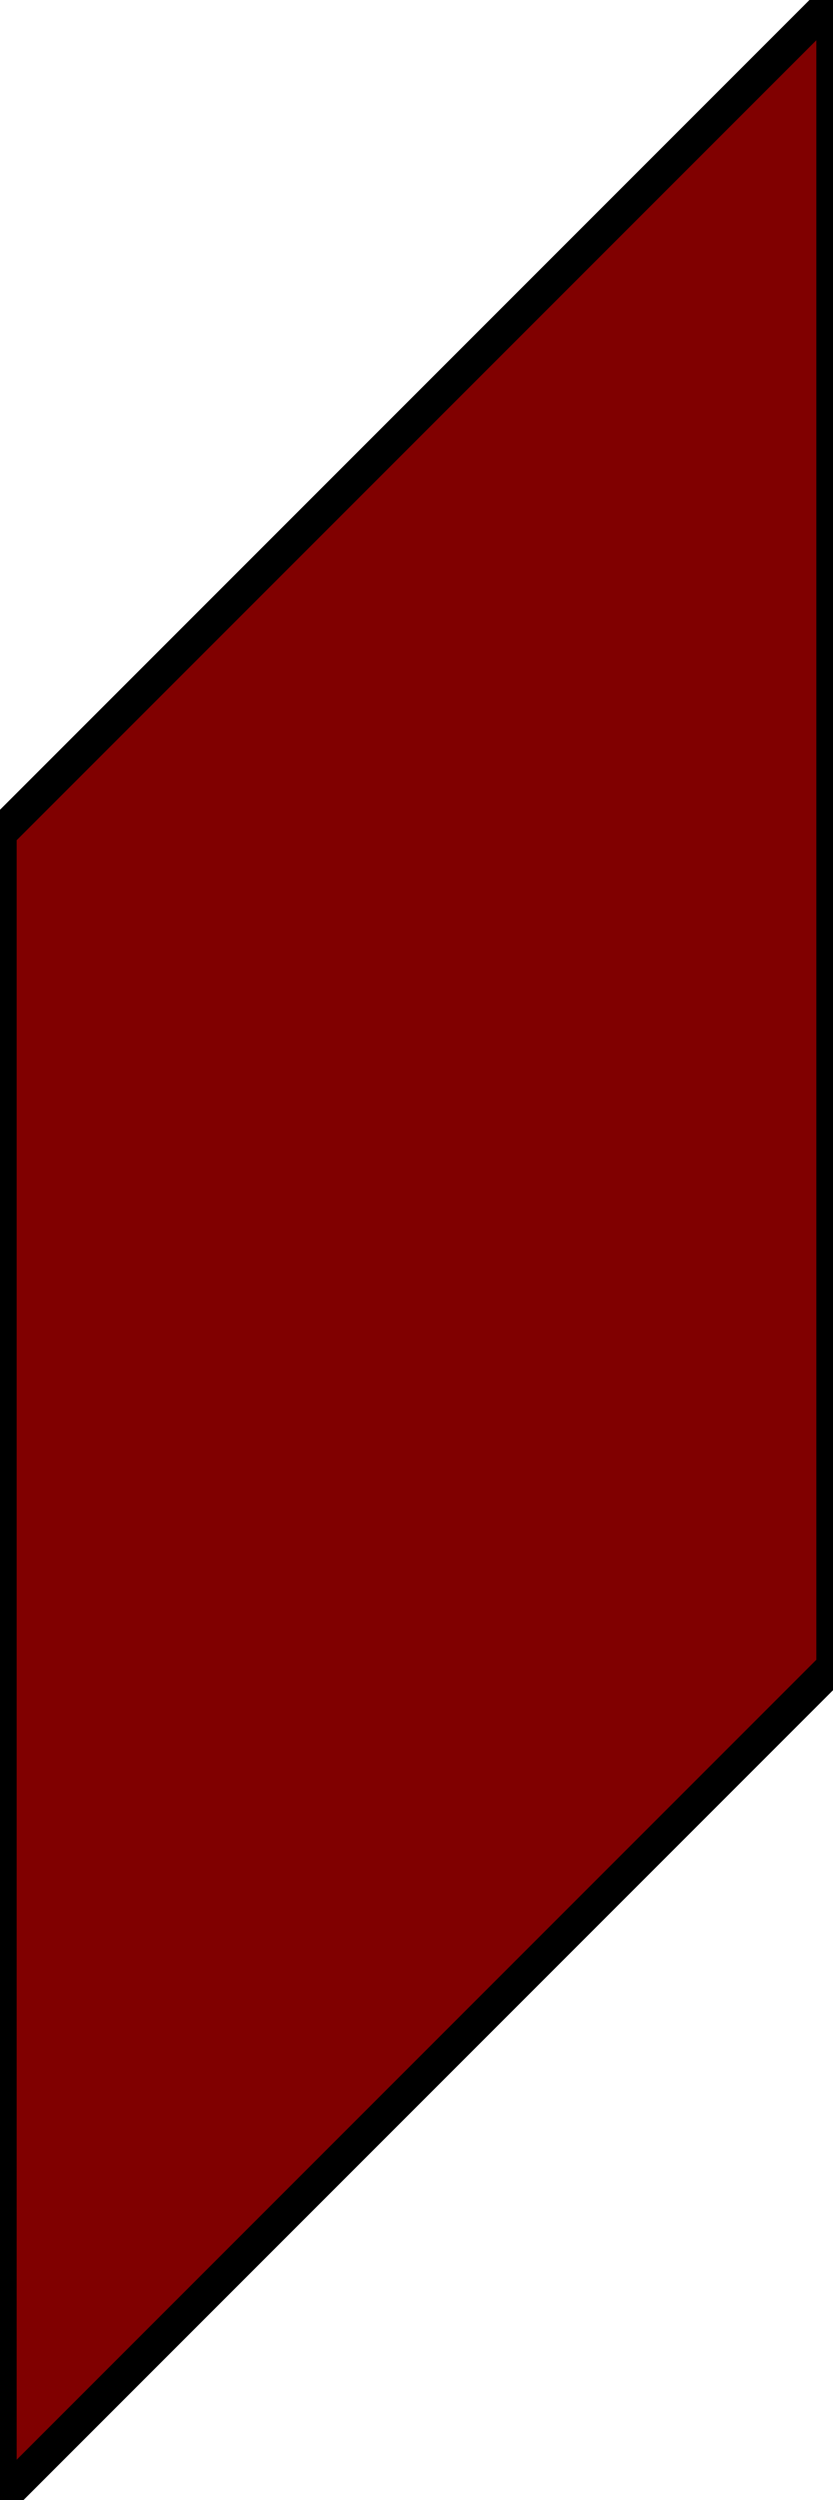 <?xml version="1.0" encoding="utf-8"?>
<!-- Generator: Adobe Illustrator 15.0.0, SVG Export Plug-In . SVG Version: 6.00 Build 0)  -->
<svg version="1.2" baseProfile="tiny" id="Layer_1" xmlns="http://www.w3.org/2000/svg" xmlns:xlink="http://www.w3.org/1999/xlink"
	 x="0px" y="0px" width="25px" height="75px" viewBox="0 0 25 75" xml:space="preserve">
<polygon fill="#800000" stroke="#000000" stroke-linecap="round" stroke-linejoin="round" stroke-miterlimit="10" points="0,25 
	0,75 25,50 25,0 "/>
</svg>
